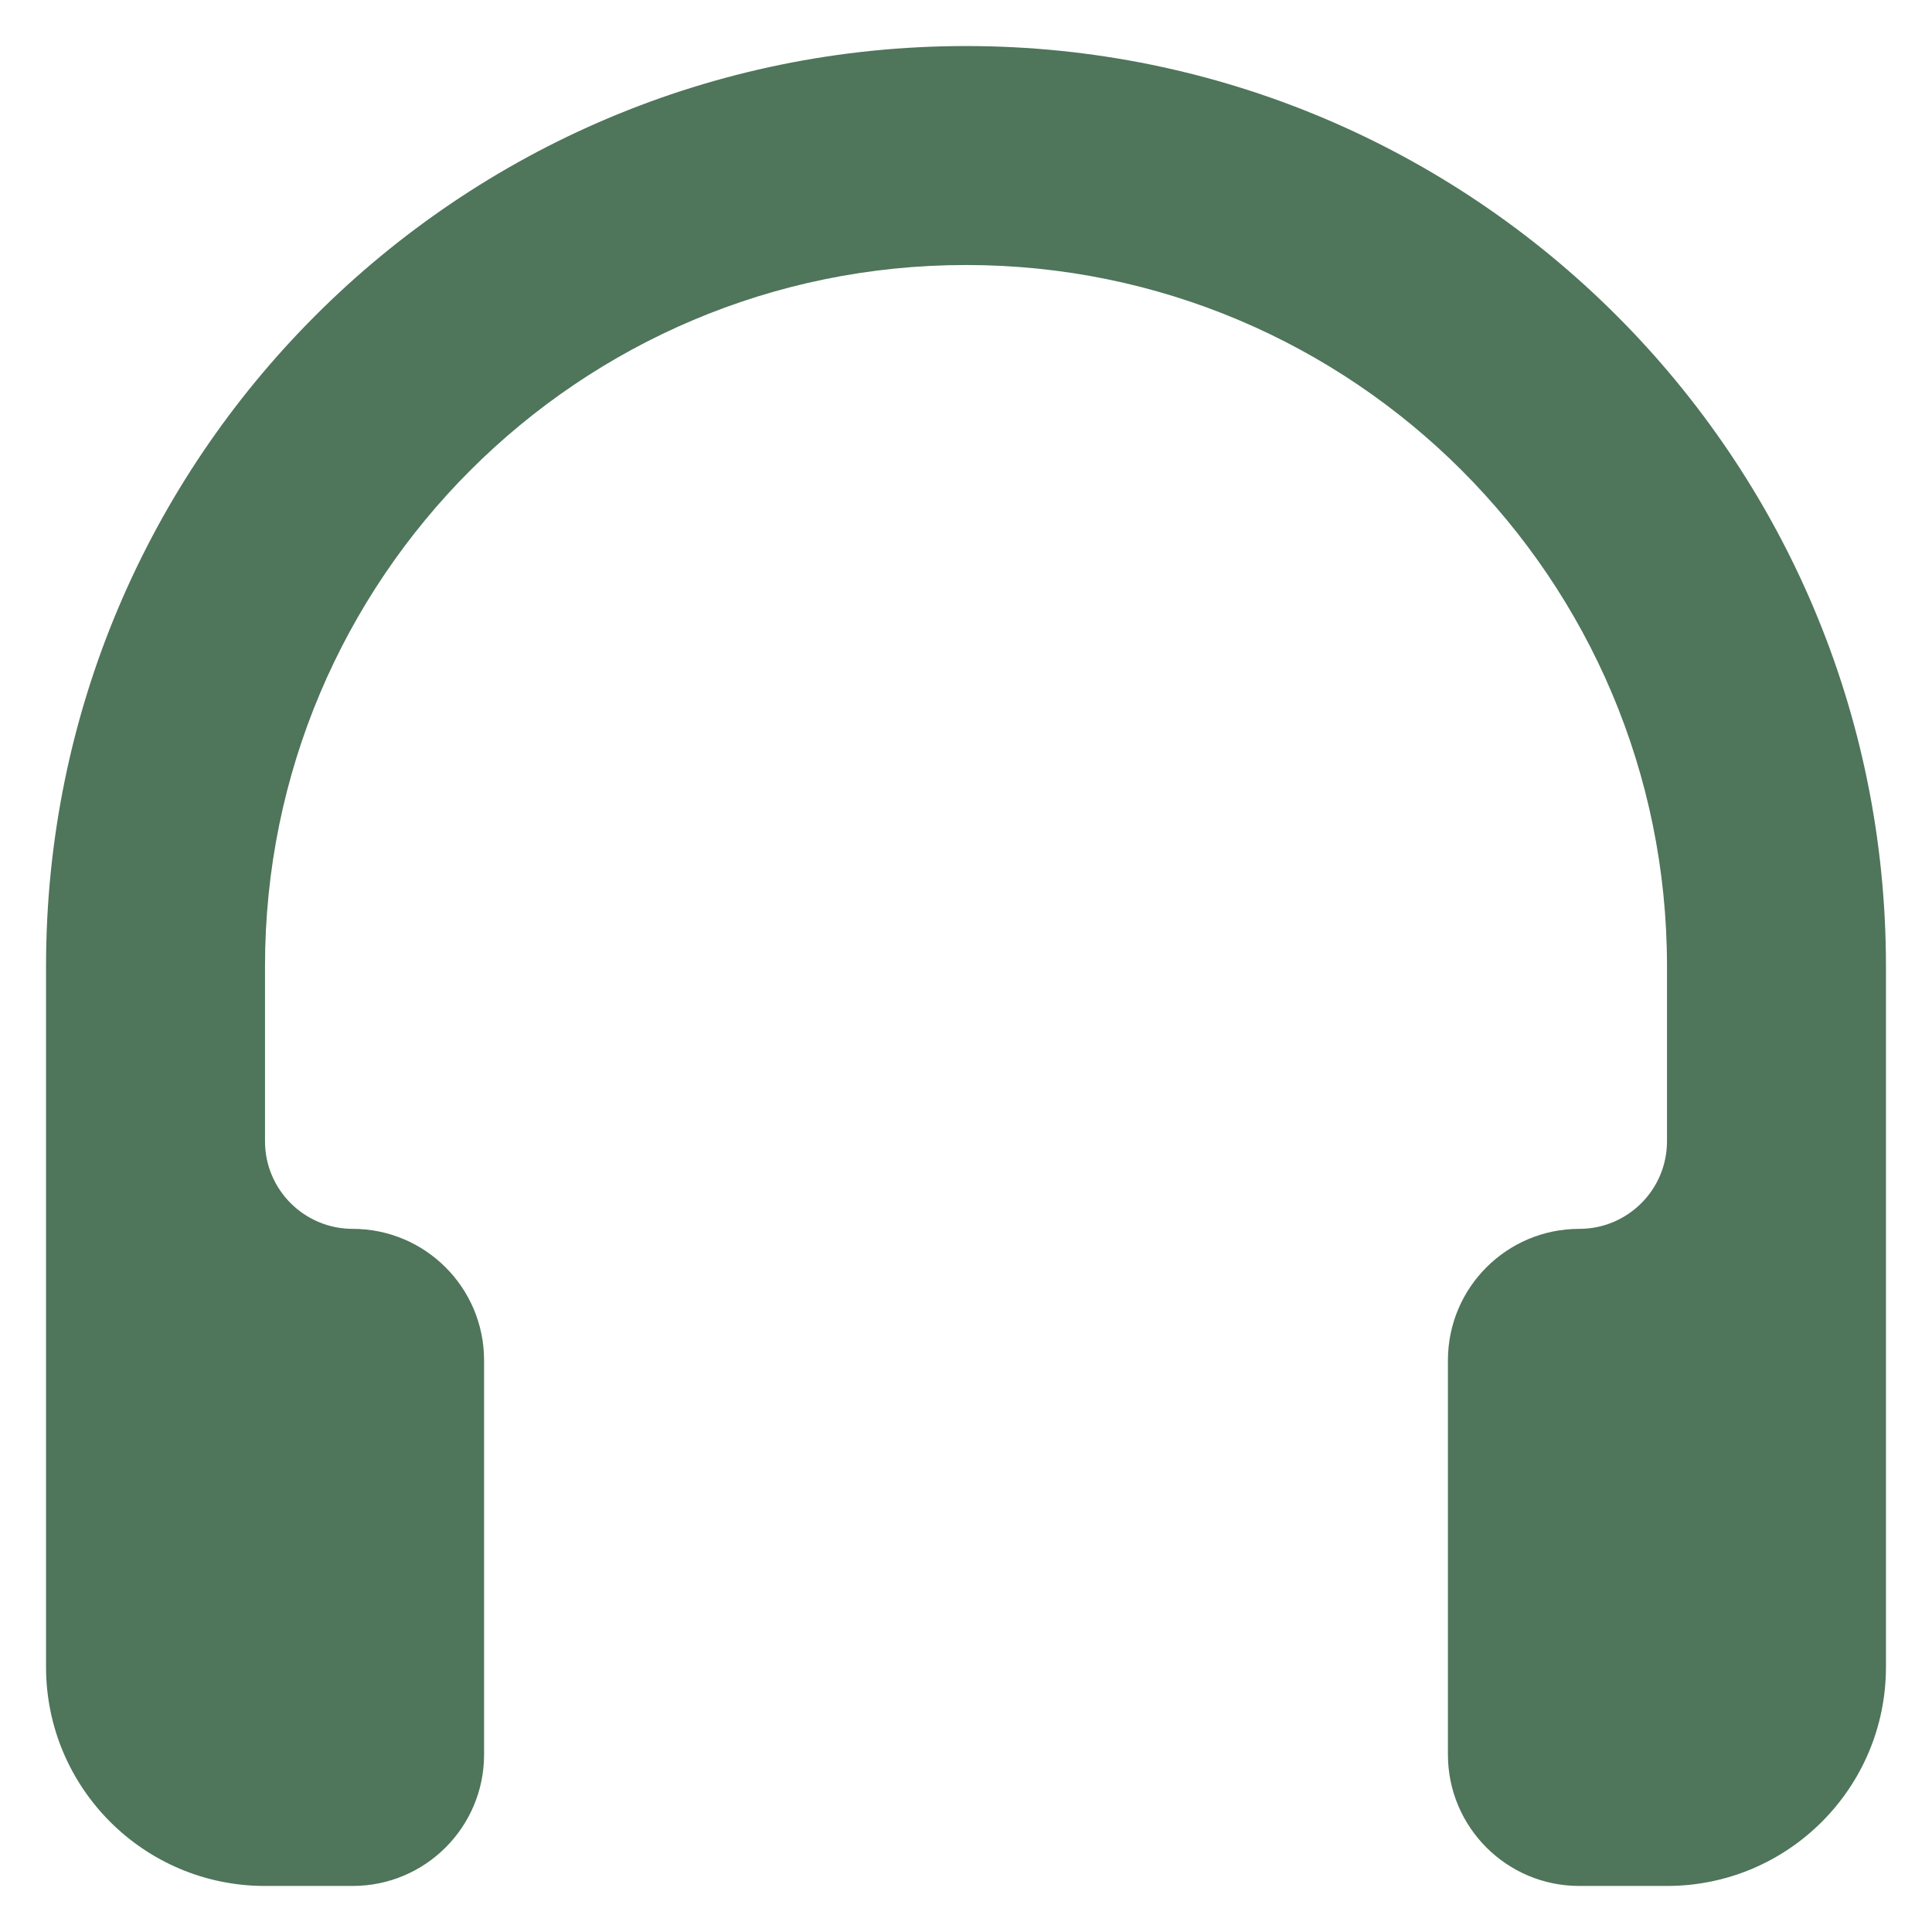 <svg width="18" height="18" viewBox="0 0 18 18" fill="none" xmlns="http://www.w3.org/2000/svg">
<path fill-rule="evenodd" clip-rule="evenodd" d="M9 0.429C4.266 0.429 0.429 4.266 0.429 9V15.531C0.429 16.658 1.342 17.571 2.469 17.571H3.286C3.962 17.571 4.51 17.023 4.51 16.347V12.674C4.51 11.997 3.962 11.449 3.286 11.449C2.835 11.449 2.469 11.084 2.469 10.633V9C2.469 5.393 5.393 2.469 9 2.469C12.607 2.469 15.531 5.393 15.531 9V10.633C15.531 11.084 15.165 11.449 14.714 11.449C14.038 11.449 13.49 11.997 13.49 12.674V16.347C13.49 17.023 14.038 17.571 14.714 17.571H15.531C16.658 17.571 17.571 16.658 17.571 15.531V9C17.571 4.266 13.734 0.429 9 0.429Z" fill="#4F755B"/>
</svg>
